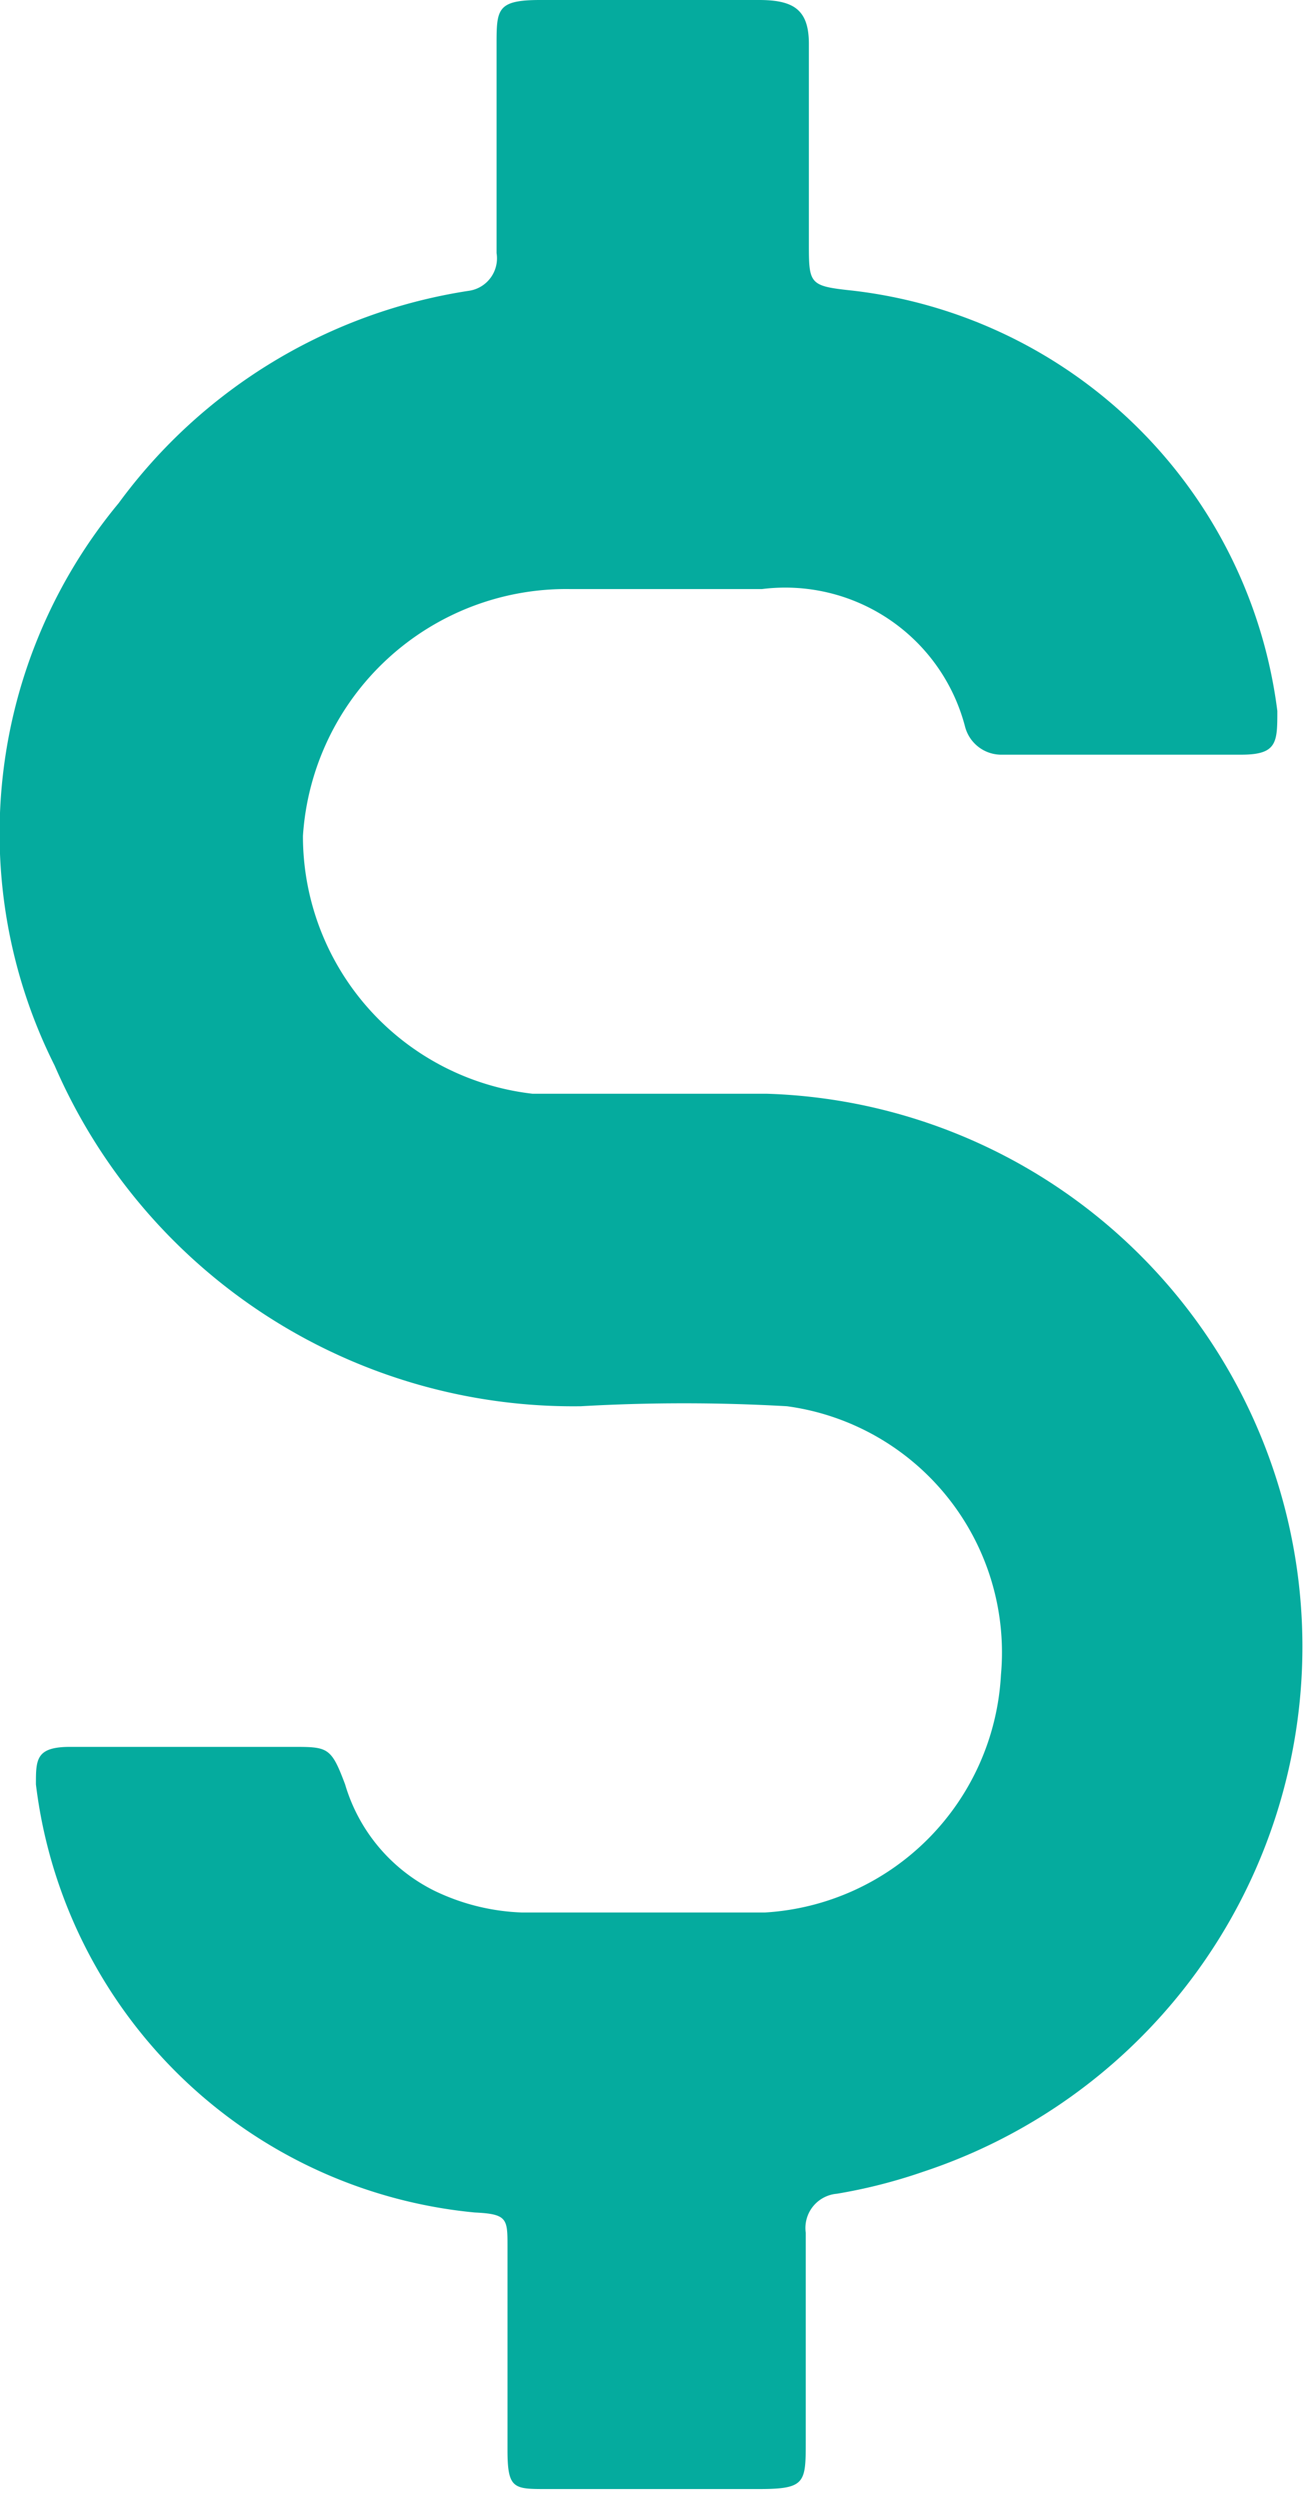 <svg id="Layer_1" data-name="Layer 1" xmlns="http://www.w3.org/2000/svg" viewBox="0 0 8.37 16"><defs><style>.cls-1{fill:#05ab9e;}</style></defs><path class="cls-1" d="M5,11.18h.69c.23,0,.25,0,.34.24a1.11,1.11,0,0,0,.57.68,1.4,1.4,0,0,0,.56.14c.52,0,1,0,1.56,0a1.61,1.61,0,0,0,1.51-1.52A1.59,1.59,0,0,0,8.86,9,11.57,11.57,0,0,0,7.54,9,3.62,3.62,0,0,1,4.17,6.82a3.31,3.31,0,0,1,.41-3.6A3.42,3.42,0,0,1,6.83,1.86.21.21,0,0,0,7,1.62C7,1.18,7,.73,7,.29c0-.23,0-.29.28-.29H8.68C8.9,0,9,.06,9,.28V1.55c0,.27,0,.28.28.31A3.1,3.1,0,0,1,12,4.55c0,.2,0,.28-.23.28H10.24A.24.24,0,0,1,10,4.65a1.19,1.19,0,0,0-1.3-.88H7.47A1.69,1.69,0,0,0,5.76,5.35,1.66,1.66,0,0,0,7.23,7c.5,0,1,0,1.5,0a3.54,3.54,0,0,1,1,6.9,3.41,3.41,0,0,1-.55.14.22.22,0,0,0-.2.25v1.33c0,.27,0,.31-.3.31H7.32c-.21,0-.25,0-.25-.25V14.38c0-.18,0-.21-.21-.22a3.13,3.13,0,0,1-2.81-2.74c0-.16,0-.24.22-.24Z" transform="translate(-3.82 0)"/></svg>